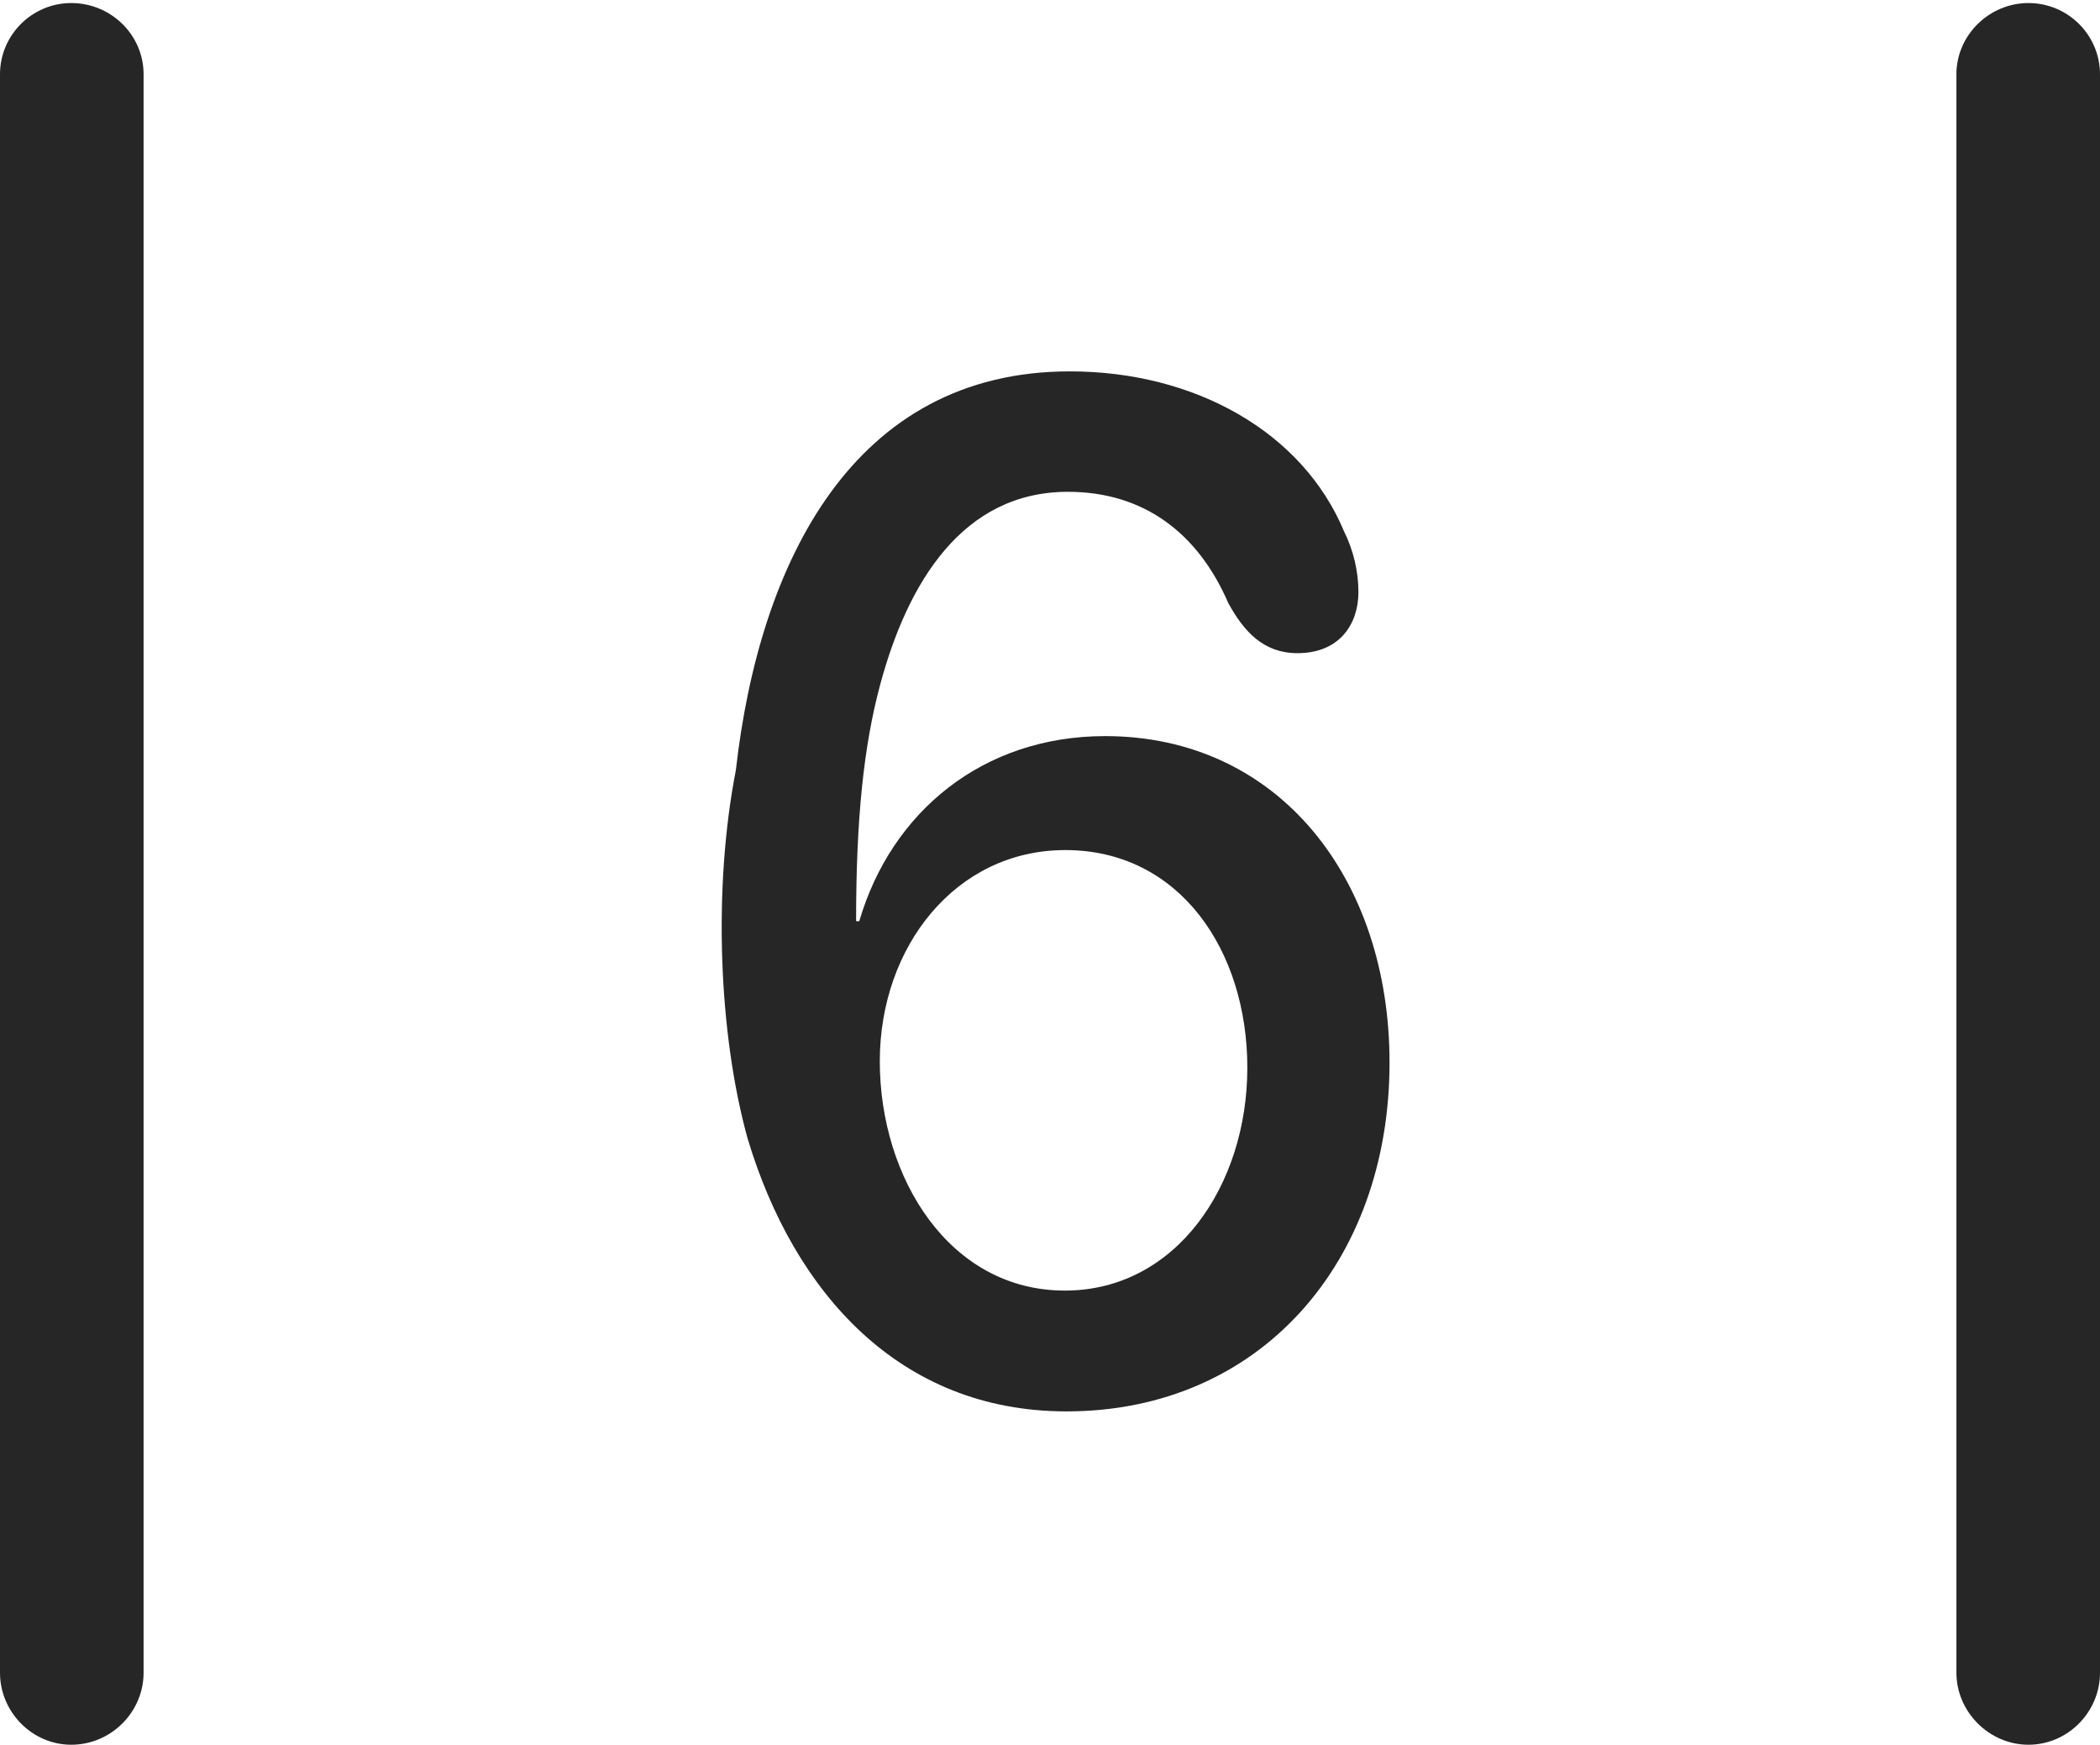 <?xml version="1.0" encoding="UTF-8"?>
<!--Generator: Apple Native CoreSVG 232.5-->
<!DOCTYPE svg
PUBLIC "-//W3C//DTD SVG 1.1//EN"
       "http://www.w3.org/Graphics/SVG/1.1/DTD/svg11.dtd">
<svg version="1.1" xmlns="http://www.w3.org/2000/svg" xmlns:xlink="http://www.w3.org/1999/xlink" width="88.409" height="73.439">
 <g>
  <rect height="73.439" opacity="0" width="88.409" x="0" y="0"/>
  <path d="M0 70.408C0 72.057 1.349 73.439 2.998 73.439C4.681 73.439 6.045 72.057 6.045 70.408L6.045 3.126C6.045 1.477 4.681 0.128 2.998 0.128C1.349 0.128 0 1.477 0 3.126ZM82.364 70.408C82.364 72.057 83.747 73.439 85.396 73.439C87.06 73.439 88.409 72.057 88.409 70.408L88.409 3.126C88.409 1.477 87.06 0.128 85.396 0.128C83.747 0.128 82.364 1.477 82.364 3.126Z" fill="#000000" fill-opacity="0.85"/>
  <path d="M44.898 59.408C53.044 59.408 58.499 53.134 58.499 44.724C58.499 36.972 53.825 30.984 46.523 30.984C41.391 30.984 37.527 34.16 36.175 38.774L36.041 38.774C36.041 34.478 36.36 31.404 37.052 28.83C38.211 24.515 40.53 20.701 44.958 20.701C48.162 20.701 50.441 22.45 51.707 25.376C52.371 26.595 53.203 27.493 54.621 27.493C56.416 27.493 57.189 26.245 57.189 24.924C57.189 24.05 56.975 23.149 56.581 22.361C54.838 18.186 50.306 15.632 45.041 15.632C35.901 15.632 31.965 23.697 30.98 32.412C30.011 37.392 30.254 43.523 31.475 47.925C33.426 54.424 37.888 59.408 44.898 59.408ZM44.83 54.323C39.961 54.323 37.039 49.569 37.039 44.67C37.039 39.852 40.232 35.781 44.849 35.781C49.657 35.781 52.512 40.005 52.512 44.941C52.512 49.889 49.51 54.323 44.83 54.323Z" fill="#000000" fill-opacity="0.85"/>
 </g>
</svg>
